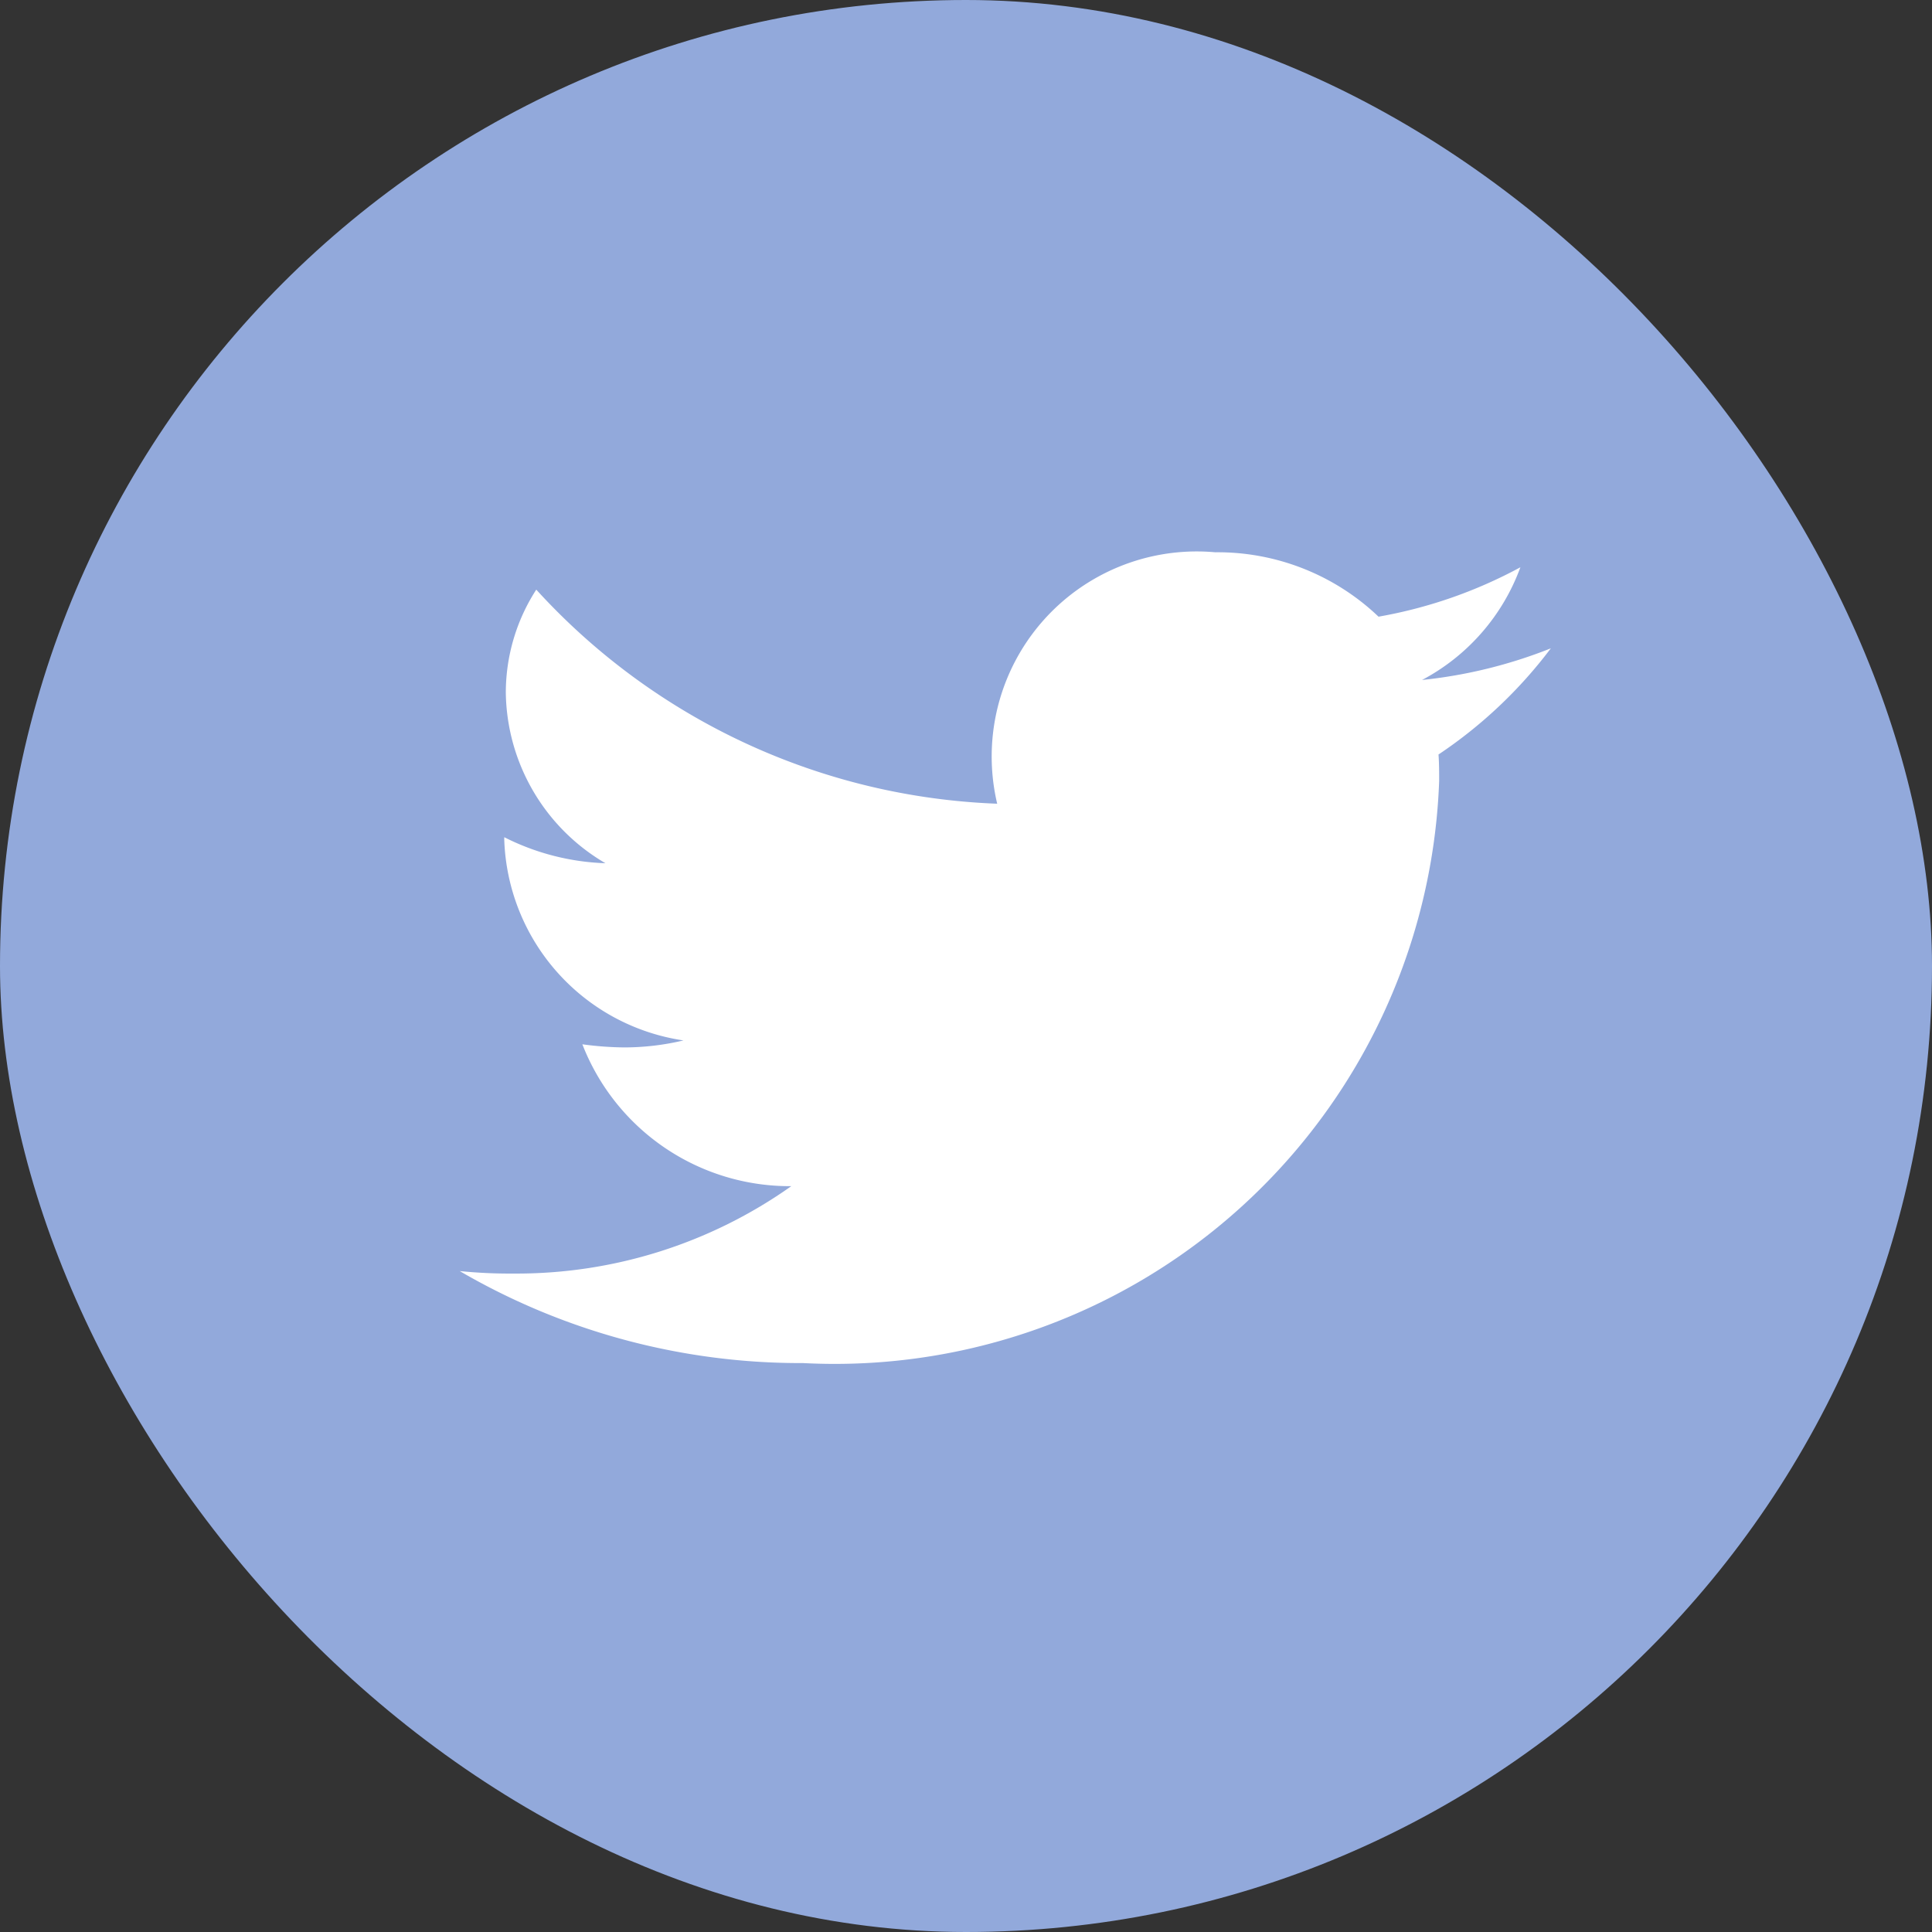 <svg xmlns="http://www.w3.org/2000/svg" width="21" height="21" viewBox="0 0 21 21"><rect x="0" y="0" width="21" height="21" fill="#333333" stroke="none"/><defs><style>.a{fill:#92a9db;}.b{fill:#fff;}</style></defs><g transform="translate(0 -0.177)"><g transform="translate(0 0)"><g transform="translate(0 0)"><rect class="a" width="21" height="21" rx="10.5" transform="translate(0 0.177)"/></g></g><path class="b" d="M107.757,175.047a5.235,5.235,0,0,1-1.4.344,2.265,2.265,0,0,0,1.069-1.225,5.078,5.078,0,0,1-1.542.537,2.534,2.534,0,0,0-1.775-.7,2.229,2.229,0,0,0-2.37,2.733,7.137,7.137,0,0,1-5.01-2.327,2.065,2.065,0,0,0-.331,1.122,2.181,2.181,0,0,0,1.083,1.852,2.626,2.626,0,0,1-1.1-.283v.027a2.283,2.283,0,0,0,1.948,2.182,2.8,2.8,0,0,1-.64.076,3.526,3.526,0,0,1-.459-.034,2.418,2.418,0,0,0,2.271,1.542,5.165,5.165,0,0,1-3.017.95,5.422,5.422,0,0,1-.587-.027,7.354,7.354,0,0,0,3.732,1,6.574,6.574,0,0,0,6.914-6.326c0-.1,0-.193-.007-.289A5.014,5.014,0,0,0,107.757,175.047Z" transform="translate(-90.9 -167.823)"/></g></svg>